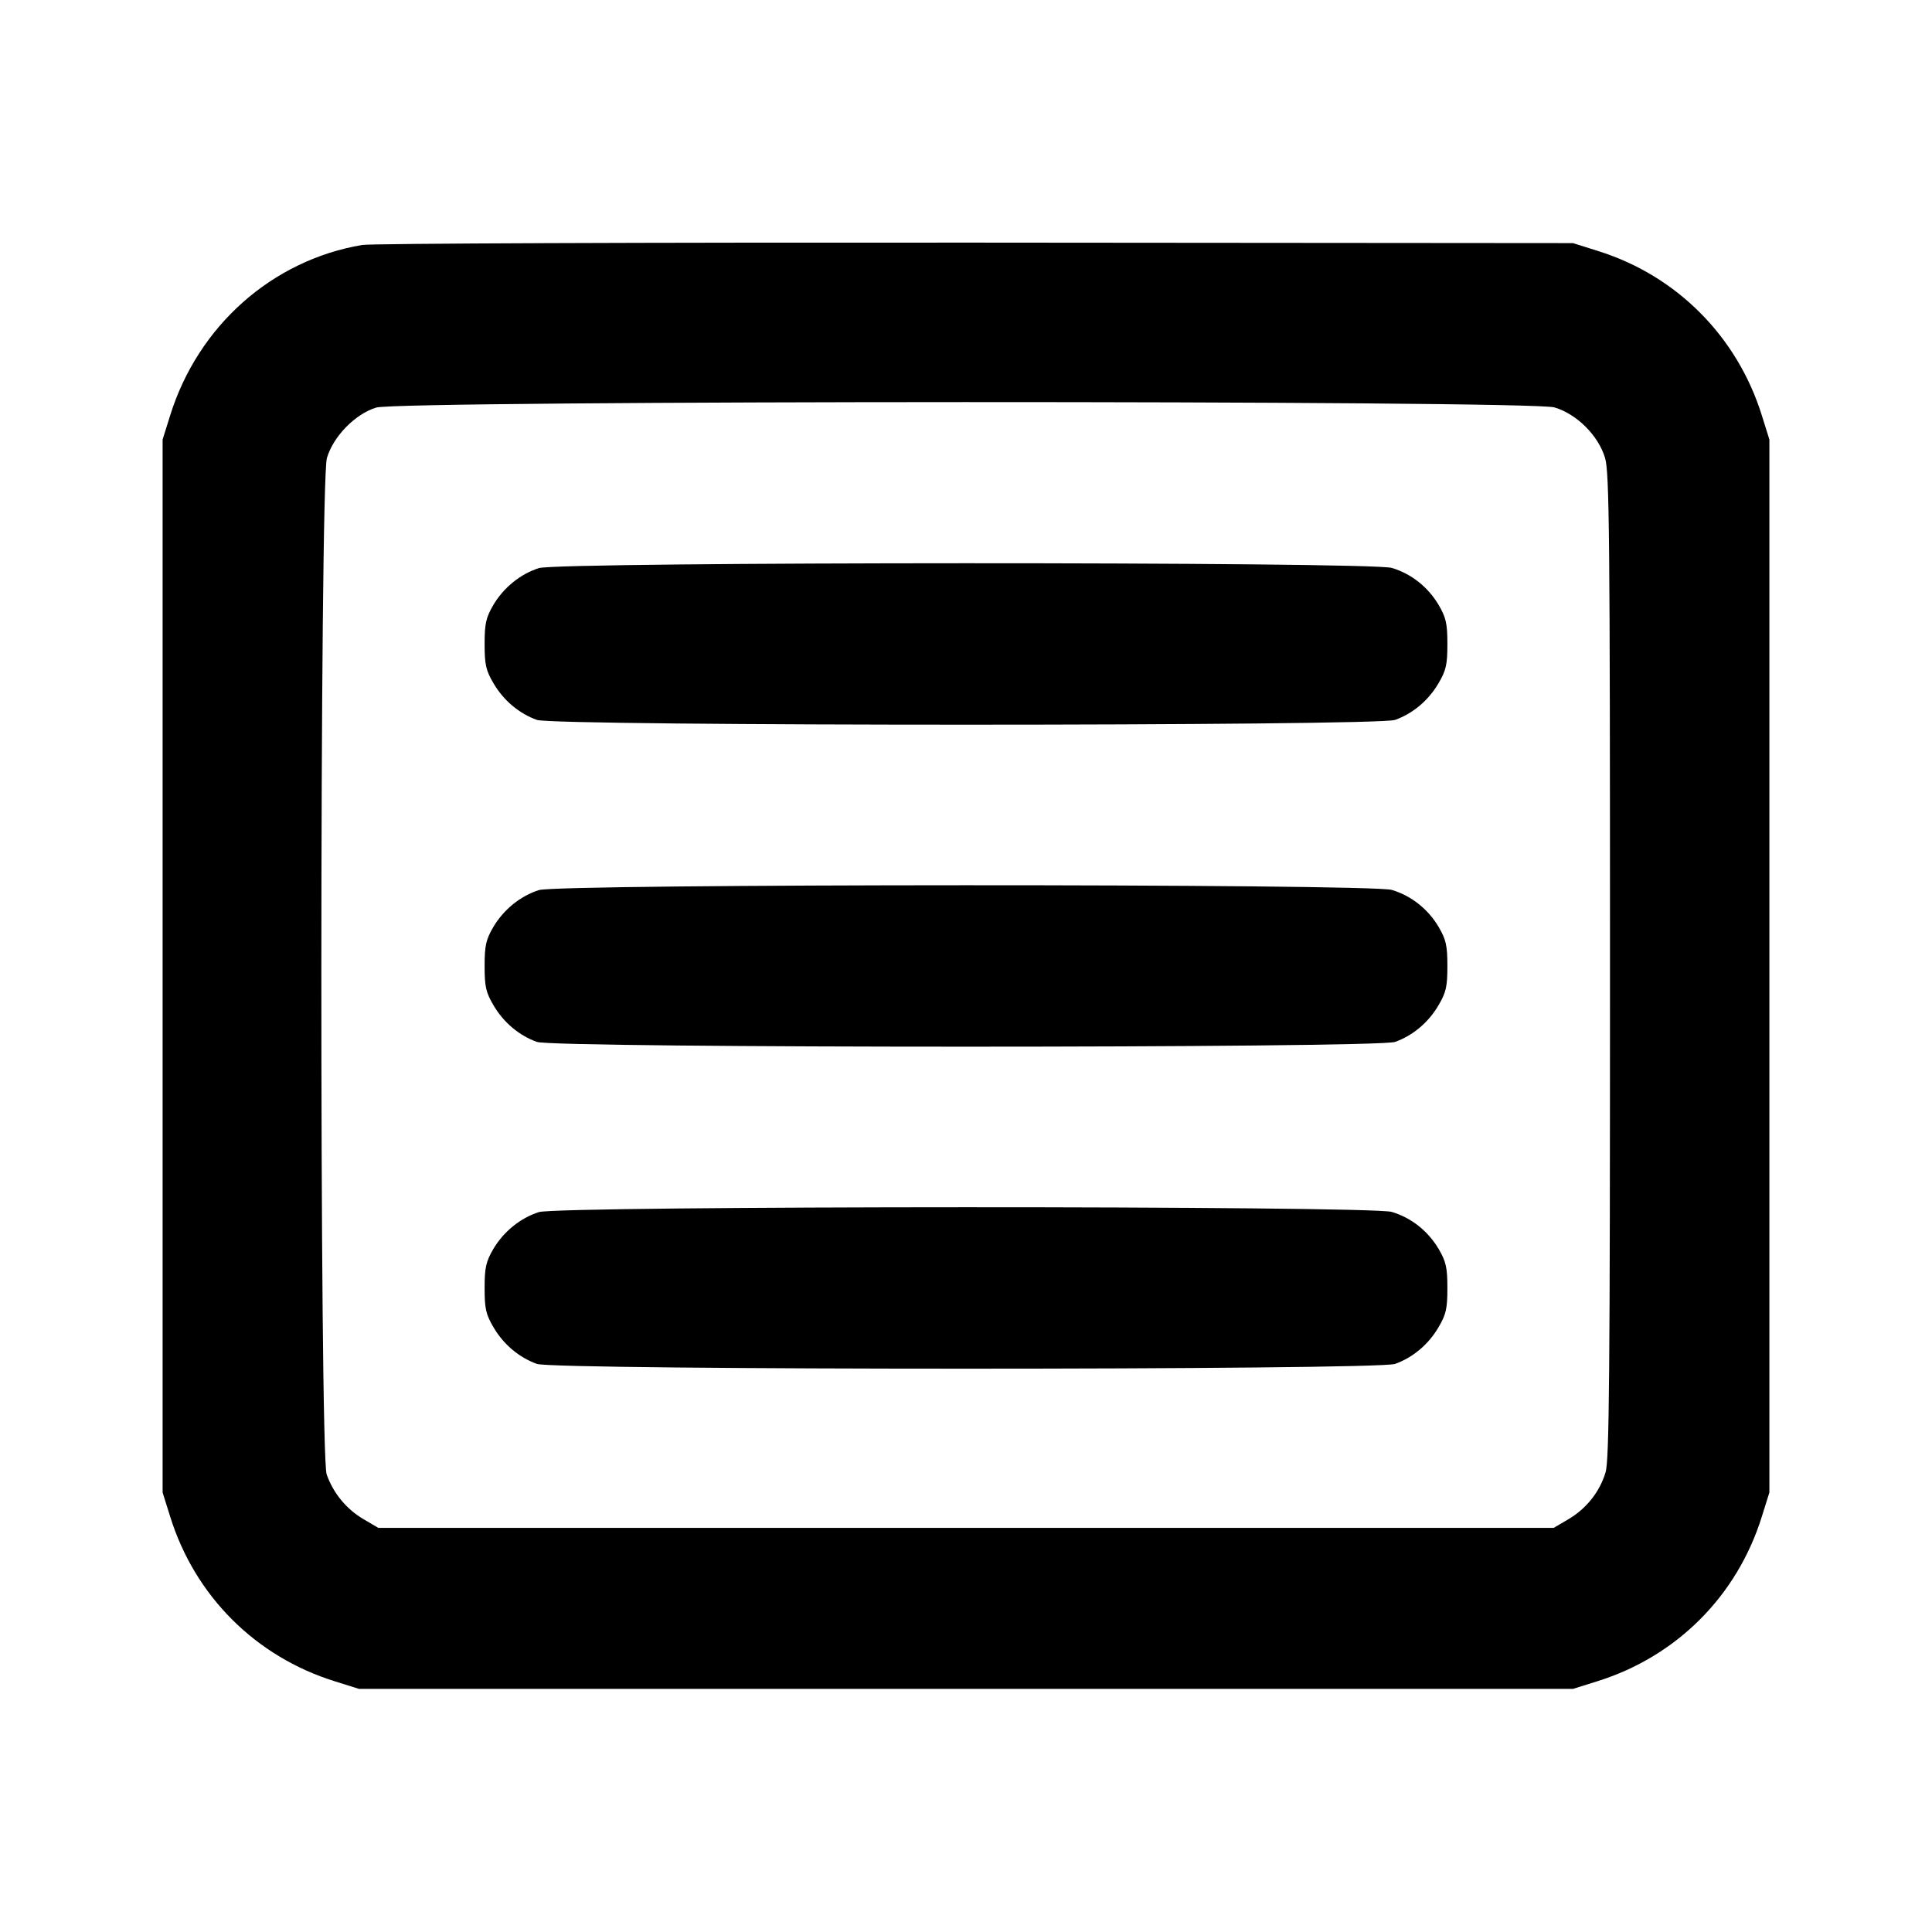 <svg xmlns="http://www.w3.org/2000/svg" width="24" height="24" viewBox="0 0 24 24" fill="none" stroke="currentColor" stroke-width="2" stroke-linecap="round" stroke-linejoin="round"><path d="M4.499 3.043 C 3.380 3.232,2.461 4.048,2.114 5.160 L 2.020 5.460 2.020 12.000 L 2.020 18.540 2.114 18.840 C 2.422 19.827,3.173 20.578,4.160 20.886 L 4.460 20.980 12.000 20.980 L 19.540 20.980 19.840 20.886 C 20.827 20.578,21.578 19.827,21.886 18.840 L 21.980 18.540 21.980 12.000 L 21.980 5.460 21.886 5.160 C 21.581 4.182,20.832 3.428,19.861 3.121 L 19.540 3.020 12.120 3.014 C 8.039 3.011,4.609 3.024,4.499 3.043 M19.310 5.061 C 19.589 5.144,19.856 5.411,19.939 5.690 C 19.992 5.869,20.000 6.651,20.000 12.001 C 20.000 17.059,19.991 18.139,19.945 18.290 C 19.872 18.533,19.707 18.740,19.484 18.872 L 19.300 18.980 12.000 18.980 L 4.700 18.980 4.516 18.872 C 4.303 18.747,4.141 18.550,4.058 18.316 C 3.968 18.060,3.971 5.993,4.061 5.690 C 4.140 5.421,4.412 5.143,4.673 5.063 C 4.964 4.974,19.009 4.971,19.310 5.061 M6.695 7.057 C 6.466 7.129,6.256 7.299,6.128 7.516 C 6.037 7.672,6.020 7.746,6.020 8.000 C 6.020 8.256,6.036 8.328,6.131 8.489 C 6.256 8.702,6.449 8.864,6.670 8.943 C 6.892 9.022,17.108 9.022,17.330 8.943 C 17.551 8.864,17.744 8.702,17.869 8.489 C 17.964 8.328,17.980 8.256,17.980 8.000 C 17.980 7.746,17.963 7.672,17.872 7.516 C 17.740 7.293,17.533 7.128,17.290 7.055 C 17.028 6.976,6.946 6.978,6.695 7.057 M6.695 11.057 C 6.466 11.129,6.256 11.299,6.128 11.516 C 6.037 11.672,6.020 11.746,6.020 12.000 C 6.020 12.256,6.036 12.328,6.131 12.489 C 6.256 12.702,6.449 12.864,6.670 12.943 C 6.892 13.022,17.108 13.022,17.330 12.943 C 17.551 12.864,17.744 12.702,17.869 12.489 C 17.964 12.328,17.980 12.256,17.980 12.000 C 17.980 11.746,17.963 11.672,17.872 11.516 C 17.740 11.293,17.533 11.128,17.290 11.055 C 17.028 10.976,6.946 10.978,6.695 11.057 M6.695 15.057 C 6.466 15.129,6.256 15.299,6.128 15.516 C 6.037 15.672,6.020 15.746,6.020 16.000 C 6.020 16.256,6.036 16.328,6.131 16.489 C 6.256 16.702,6.449 16.864,6.670 16.943 C 6.892 17.022,17.108 17.022,17.330 16.943 C 17.551 16.864,17.744 16.702,17.869 16.489 C 17.964 16.328,17.980 16.256,17.980 16.000 C 17.980 15.746,17.963 15.672,17.872 15.516 C 17.740 15.293,17.533 15.128,17.290 15.055 C 17.028 14.976,6.946 14.978,6.695 15.057 " stroke="none" fill-rule="evenodd" fill="black"></path></svg>
